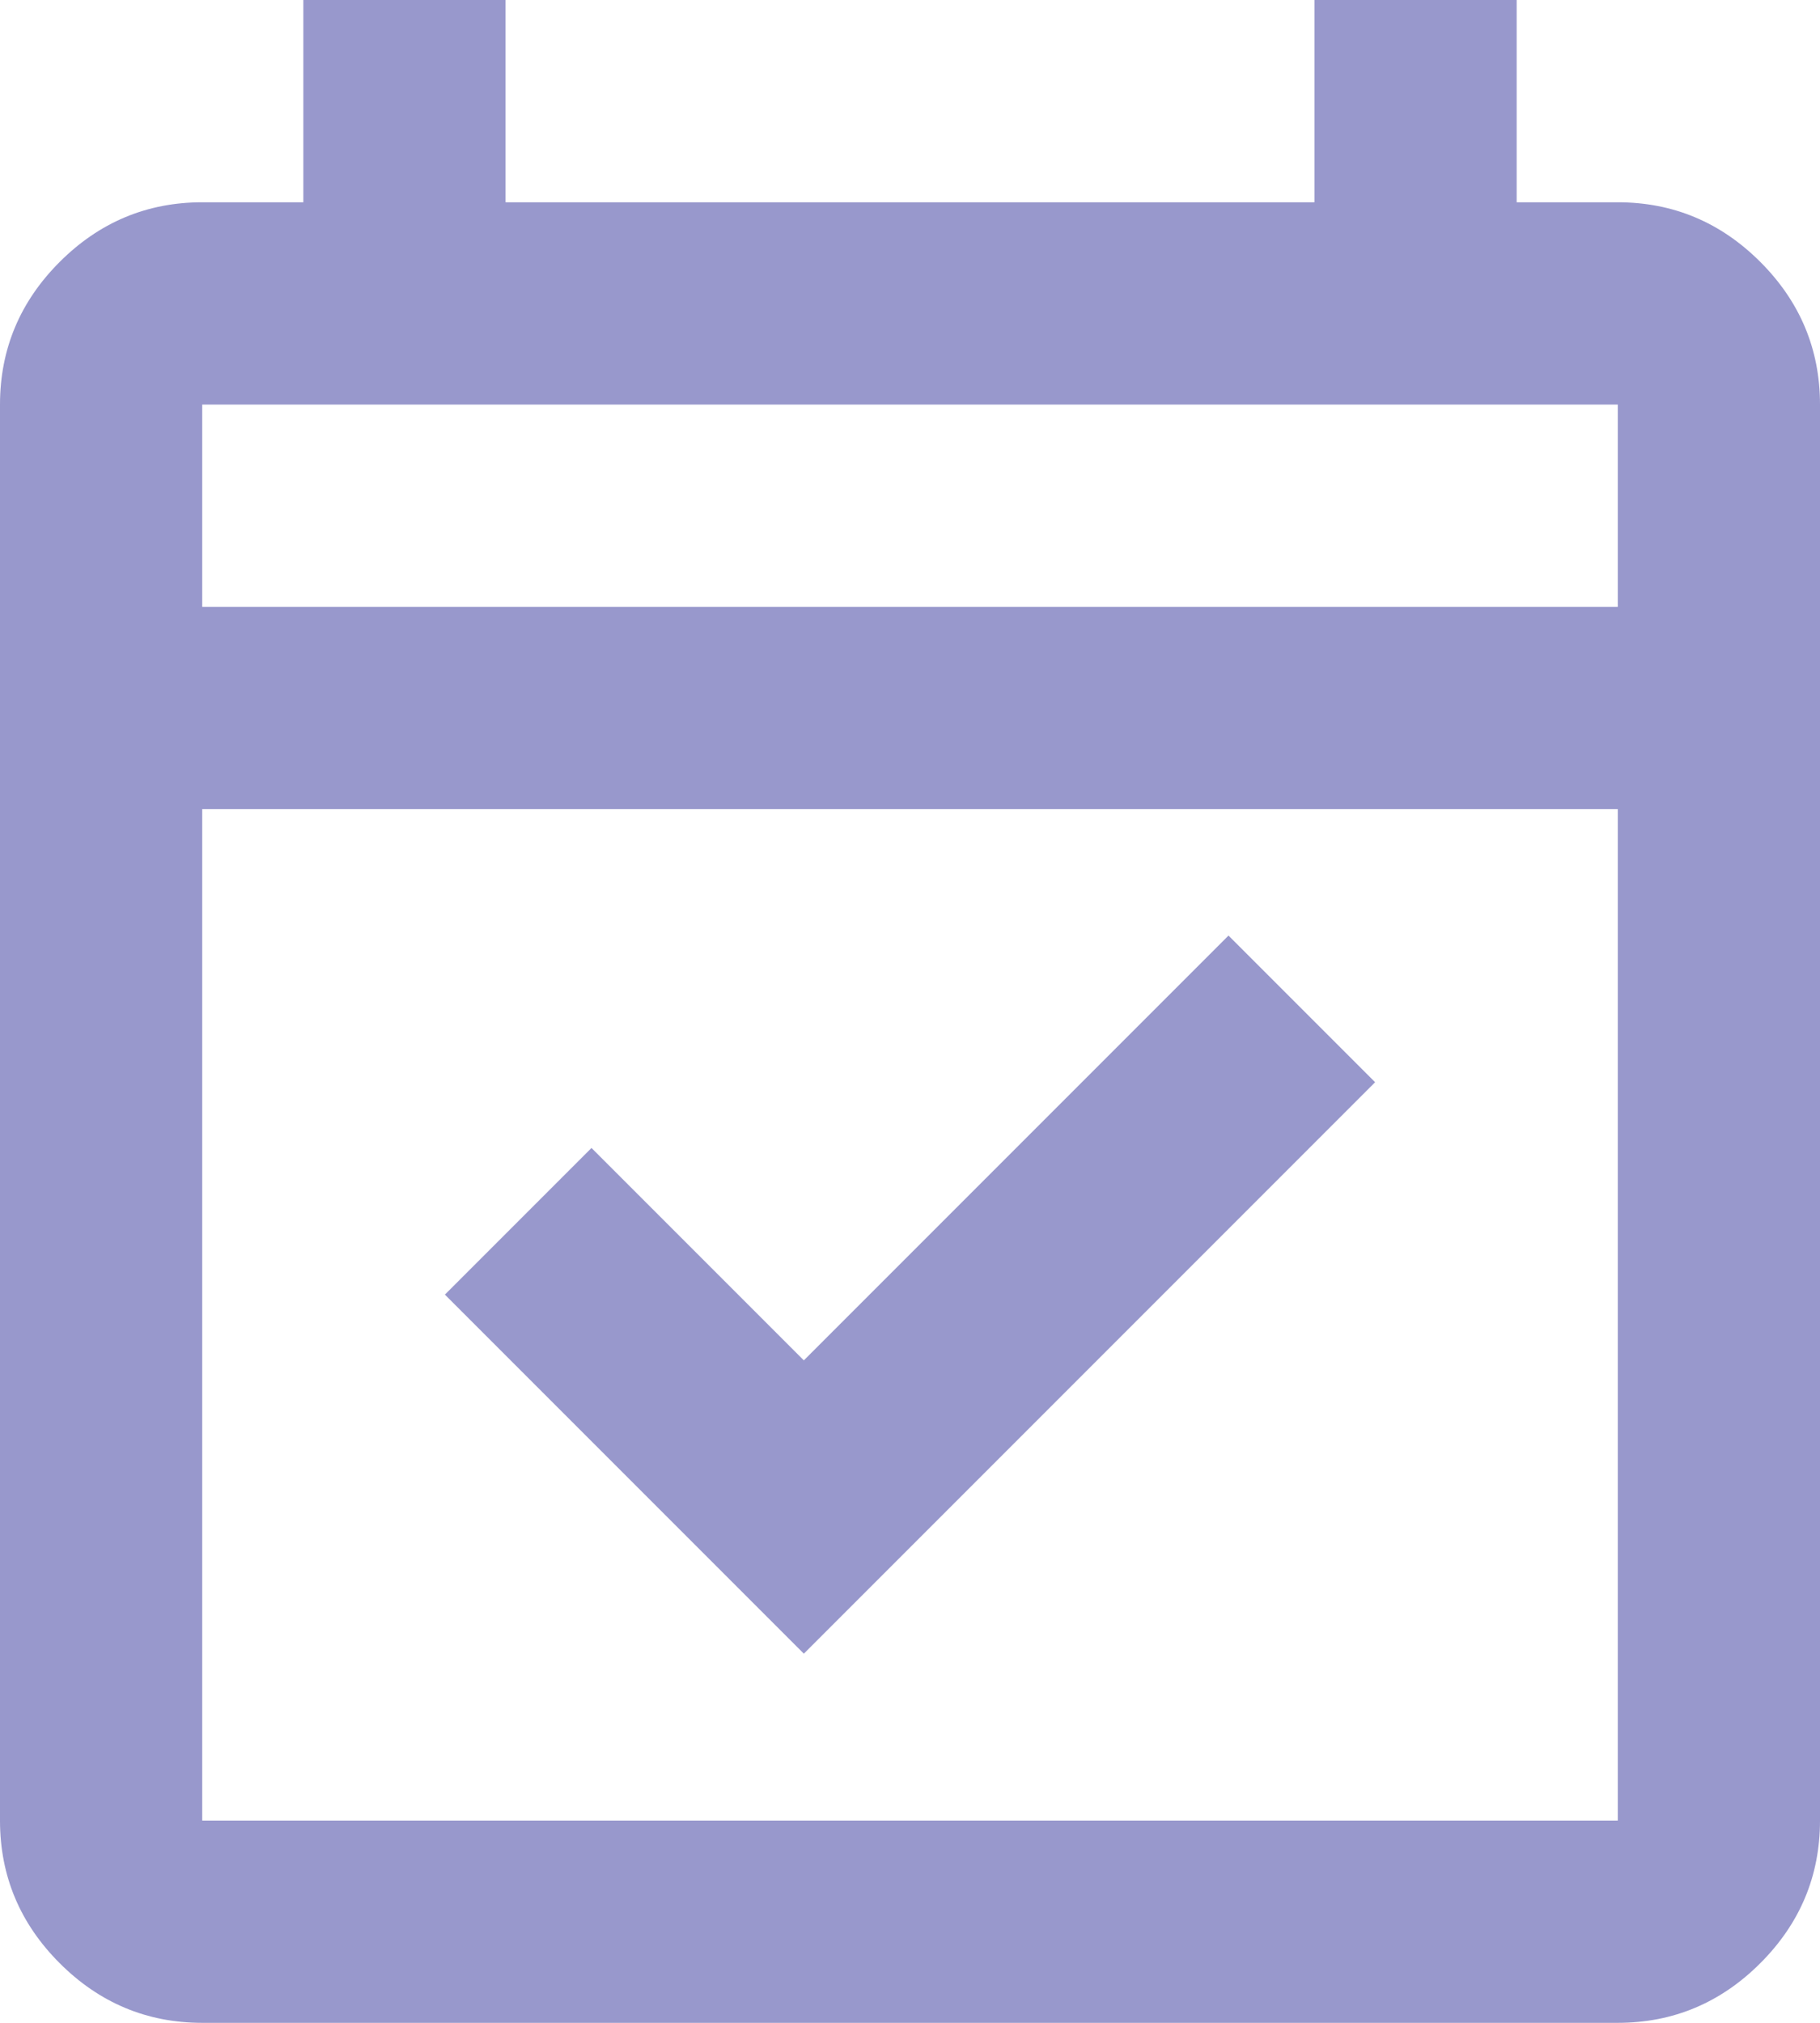 <svg xmlns="http://www.w3.org/2000/svg" viewBox="0 0 18 20">
  <path fill="#9898cc" stroke-width="0px" d="M7.95,16.35l-3.55-3.55,1.45-1.45,2.1,2.1,4.2-4.2,1.45,1.45-5.65,5.65ZM2,20c-.55,0-1.02-.2-1.41-.59-.39-.39-.59-.86-.59-1.41V4c0-.55.2-1.02.59-1.41.39-.39.86-.59,1.41-.59h1V0h2v2h8V0h2v2h1c.55,0,1.02.2,1.41.59s.59.86.59,1.41v14c0,.55-.2,1.02-.59,1.41s-.86.59-1.41.59H2ZM2,18h14v-10H2v10ZM2,6h14v-2H2v2ZM2,6v-2,2Z"/>
</svg>